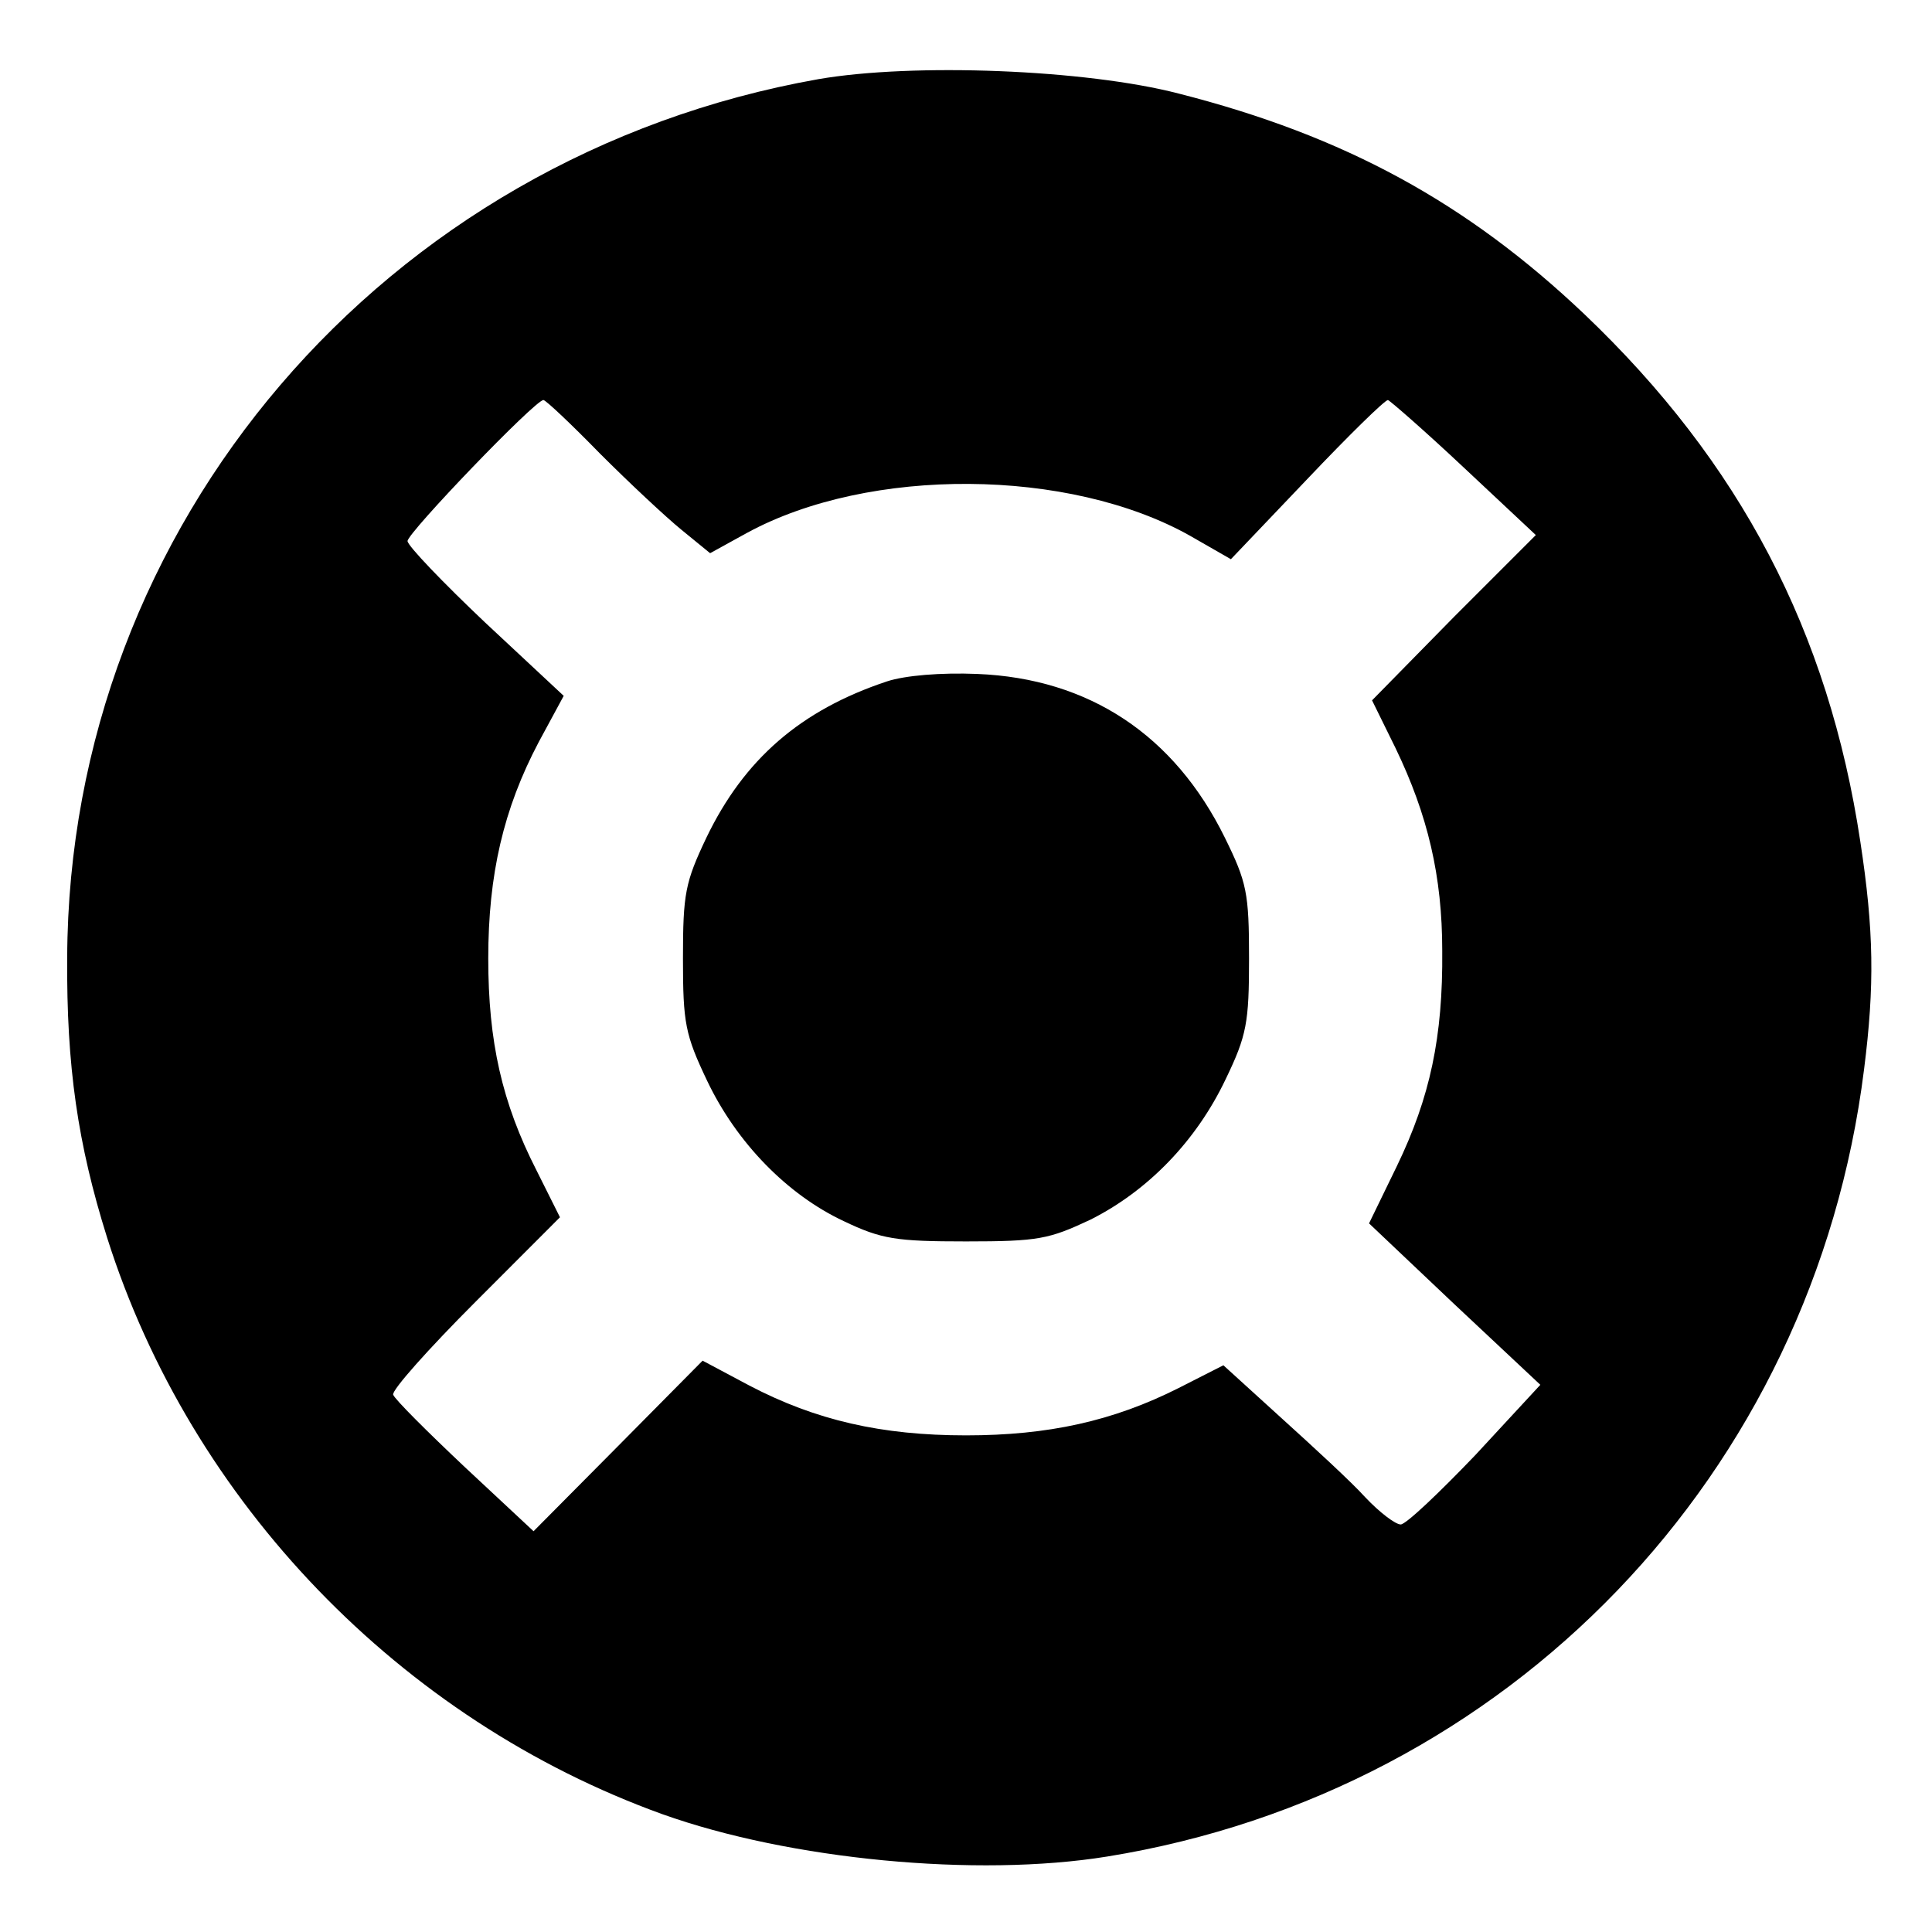 <svg width="18" height="18" viewBox="0 0 18 18" fill="none" xmlns="http://www.w3.org/2000/svg">
<path d="M7.622 0.738C3.579 1.455 0.64 4.887 0.626 8.923C0.619 9.935 0.724 10.659 0.998 11.531C1.779 13.999 3.734 16.024 6.173 16.903C7.355 17.325 9.098 17.494 10.315 17.297C14.056 16.692 16.896 13.739 17.367 9.963C17.466 9.183 17.459 8.67 17.332 7.84C17.037 5.885 16.214 4.31 14.759 2.925C13.669 1.891 12.53 1.266 10.983 0.872C10.118 0.647 8.508 0.584 7.622 0.738ZM5.59 4.226C5.864 4.5 6.202 4.816 6.349 4.936L6.616 5.154L6.961 4.964C8.1 4.345 9.963 4.359 11.088 4.992L11.468 5.21L12.178 4.465C12.565 4.057 12.902 3.727 12.931 3.727C12.952 3.734 13.275 4.015 13.641 4.359L14.309 4.985L13.542 5.752L12.783 6.525L13.001 6.968C13.303 7.594 13.437 8.163 13.437 8.859C13.444 9.661 13.324 10.223 13.015 10.863L12.755 11.398L13.549 12.15L14.351 12.902L13.746 13.556C13.409 13.908 13.099 14.203 13.05 14.203C13.001 14.203 12.853 14.091 12.72 13.95C12.593 13.809 12.234 13.479 11.939 13.212L11.398 12.72L10.983 12.931C10.371 13.24 9.766 13.373 9 13.373C8.213 13.373 7.601 13.233 6.982 12.909L6.546 12.677L5.759 13.472L4.971 14.266L4.331 13.669C3.98 13.338 3.677 13.036 3.663 12.994C3.649 12.952 3.994 12.565 4.43 12.129L5.217 11.341L4.999 10.905C4.676 10.273 4.549 9.703 4.549 8.93C4.549 8.149 4.69 7.537 5.02 6.912L5.252 6.483L4.521 5.801C4.127 5.428 3.797 5.084 3.797 5.041C3.797 4.964 4.985 3.727 5.063 3.727C5.084 3.727 5.323 3.952 5.59 4.226Z" fill="black"/>
<path d="M8.262 6.349C7.46 6.616 6.933 7.073 6.581 7.805C6.384 8.22 6.363 8.325 6.363 8.93C6.363 9.534 6.384 9.64 6.588 10.069C6.862 10.645 7.334 11.13 7.861 11.377C8.213 11.545 8.346 11.566 9 11.566C9.675 11.566 9.773 11.545 10.16 11.363C10.694 11.095 11.145 10.631 11.419 10.055C11.616 9.647 11.637 9.527 11.637 8.93C11.637 8.318 11.616 8.22 11.412 7.805C10.941 6.848 10.146 6.321 9.105 6.279C8.768 6.265 8.43 6.293 8.262 6.349Z" fill="black"/>
</svg>
